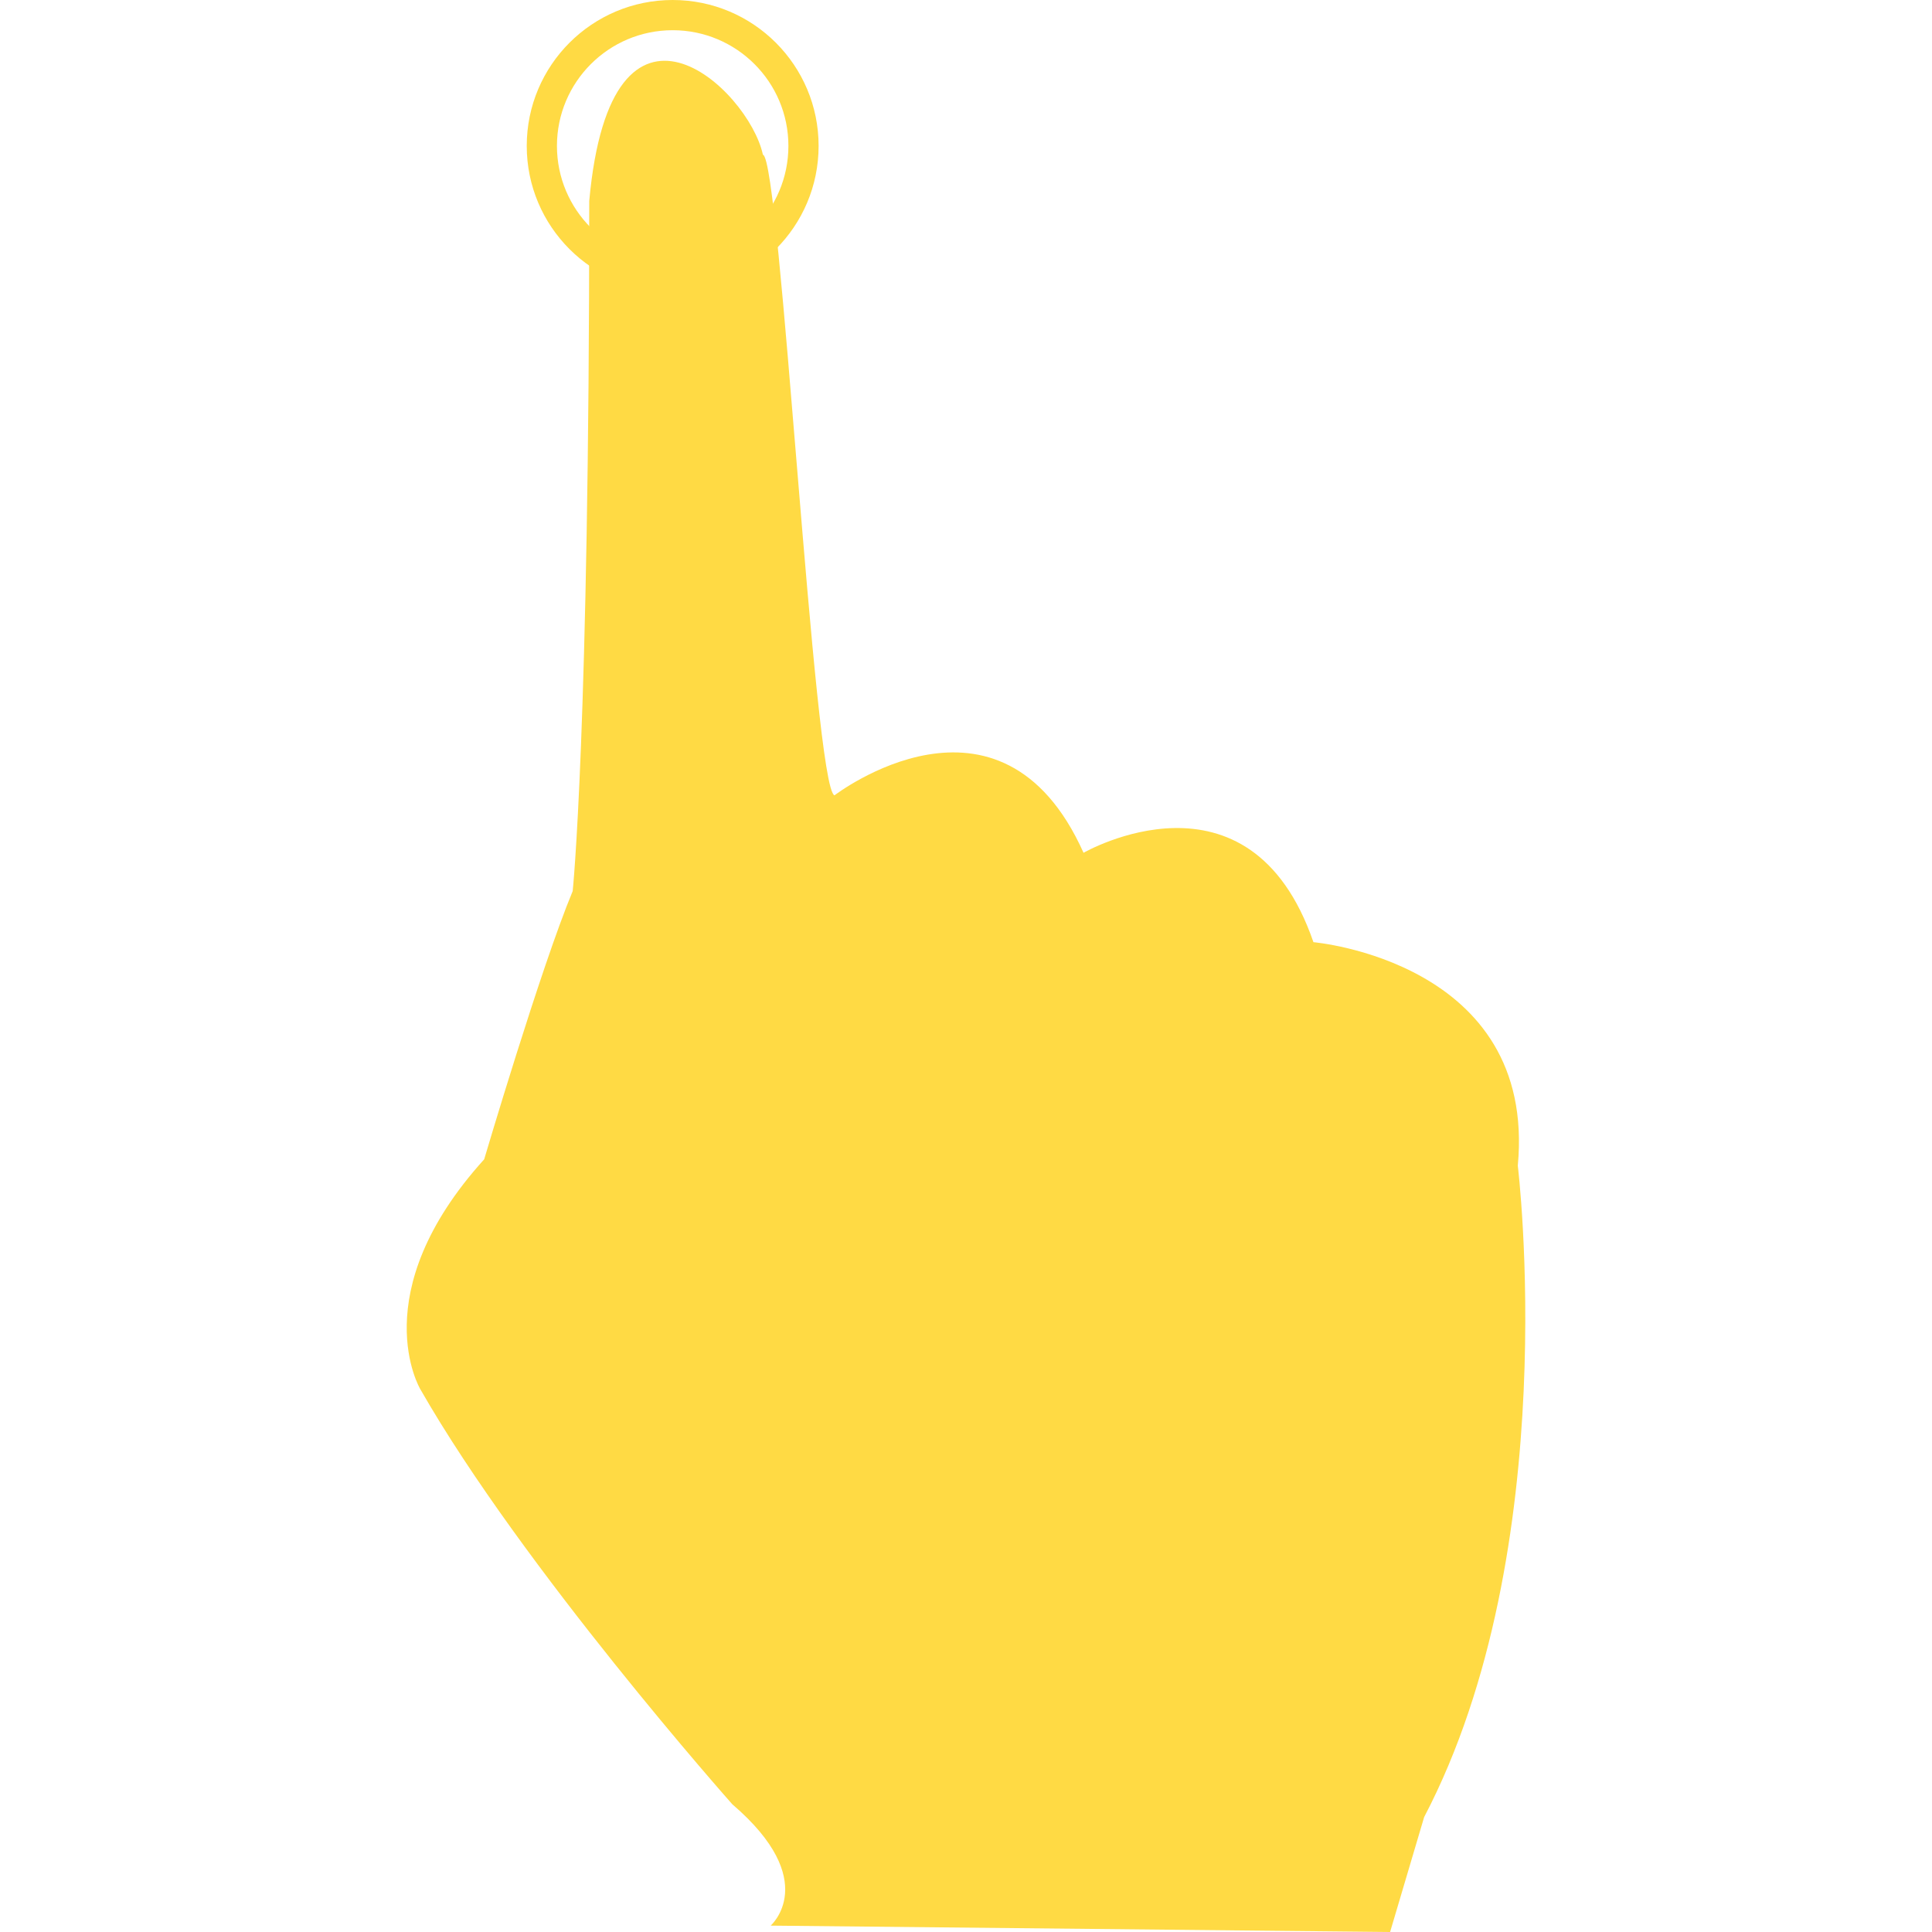 <?xml version="1.0" encoding="iso-8859-1"?>
<!-- Generator: Adobe Illustrator 18.1.1, SVG Export Plug-In . SVG Version: 6.00 Build 0)  -->
<svg xmlns="http://www.w3.org/2000/svg" xmlns:xlink="http://www.w3.org/1999/xlink" version="1.1" id="Capa_1" x="0px" y="0px" viewBox="0 0 132.416 132.416" style="enable-background:new 0 0 132.416 132.416;" xml:space="preserve" width="512px" height="512px">
<g>
	<g>
		<path d="M52.82,131.979c0,0,3.502-3.063-2.627-8.316c0,0-14.383-16.194-21.385-28.449    c0,0-3.939-6.565,4.377-15.756c0,0,3.879-13.13,6.066-18.383c0,0,1.135-10.804,1.135-47.304c1.5-16.5,10.93-7.704,11.902-3.168    c1.199,0.192,3.498,43.488,4.908,43.907c0,0,11.379-8.753,17.068,3.939c0,0,11.382-6.565,15.757,6.127    c0,0,15.32,1.313,14.006,15.319c0,0,3.211,26.261-6.418,44.643l-2.334,7.878L52.82,131.979z" fill="#FFDA44"/>
		<g>
			<path d="M46.104,0C40.58,0,36.102,4.478,36.102,10.001s4.479,10.002,10.002,10.002     s10.002-4.478,10.002-10.002S51.627,0,46.104,0z M46.104,17.932c-4.38,0-7.932-3.551-7.932-7.931c0-4.379,3.552-7.93,7.932-7.93     s7.932,3.551,7.932,7.93C54.035,14.381,50.483,17.932,46.104,17.932z" fill="#FFDA44"/>
		</g>
	</g>
</g>
<g>
</g>
<g>
</g>
<g>
</g>
<g>
</g>
<g>
</g>
<g>
</g>
<g>
</g>
<g>
</g>
<g>
</g>
<g>
</g>
<g>
</g>
<g>
</g>
<g>
</g>
<g>
</g>
<g>
</g>
</svg>
